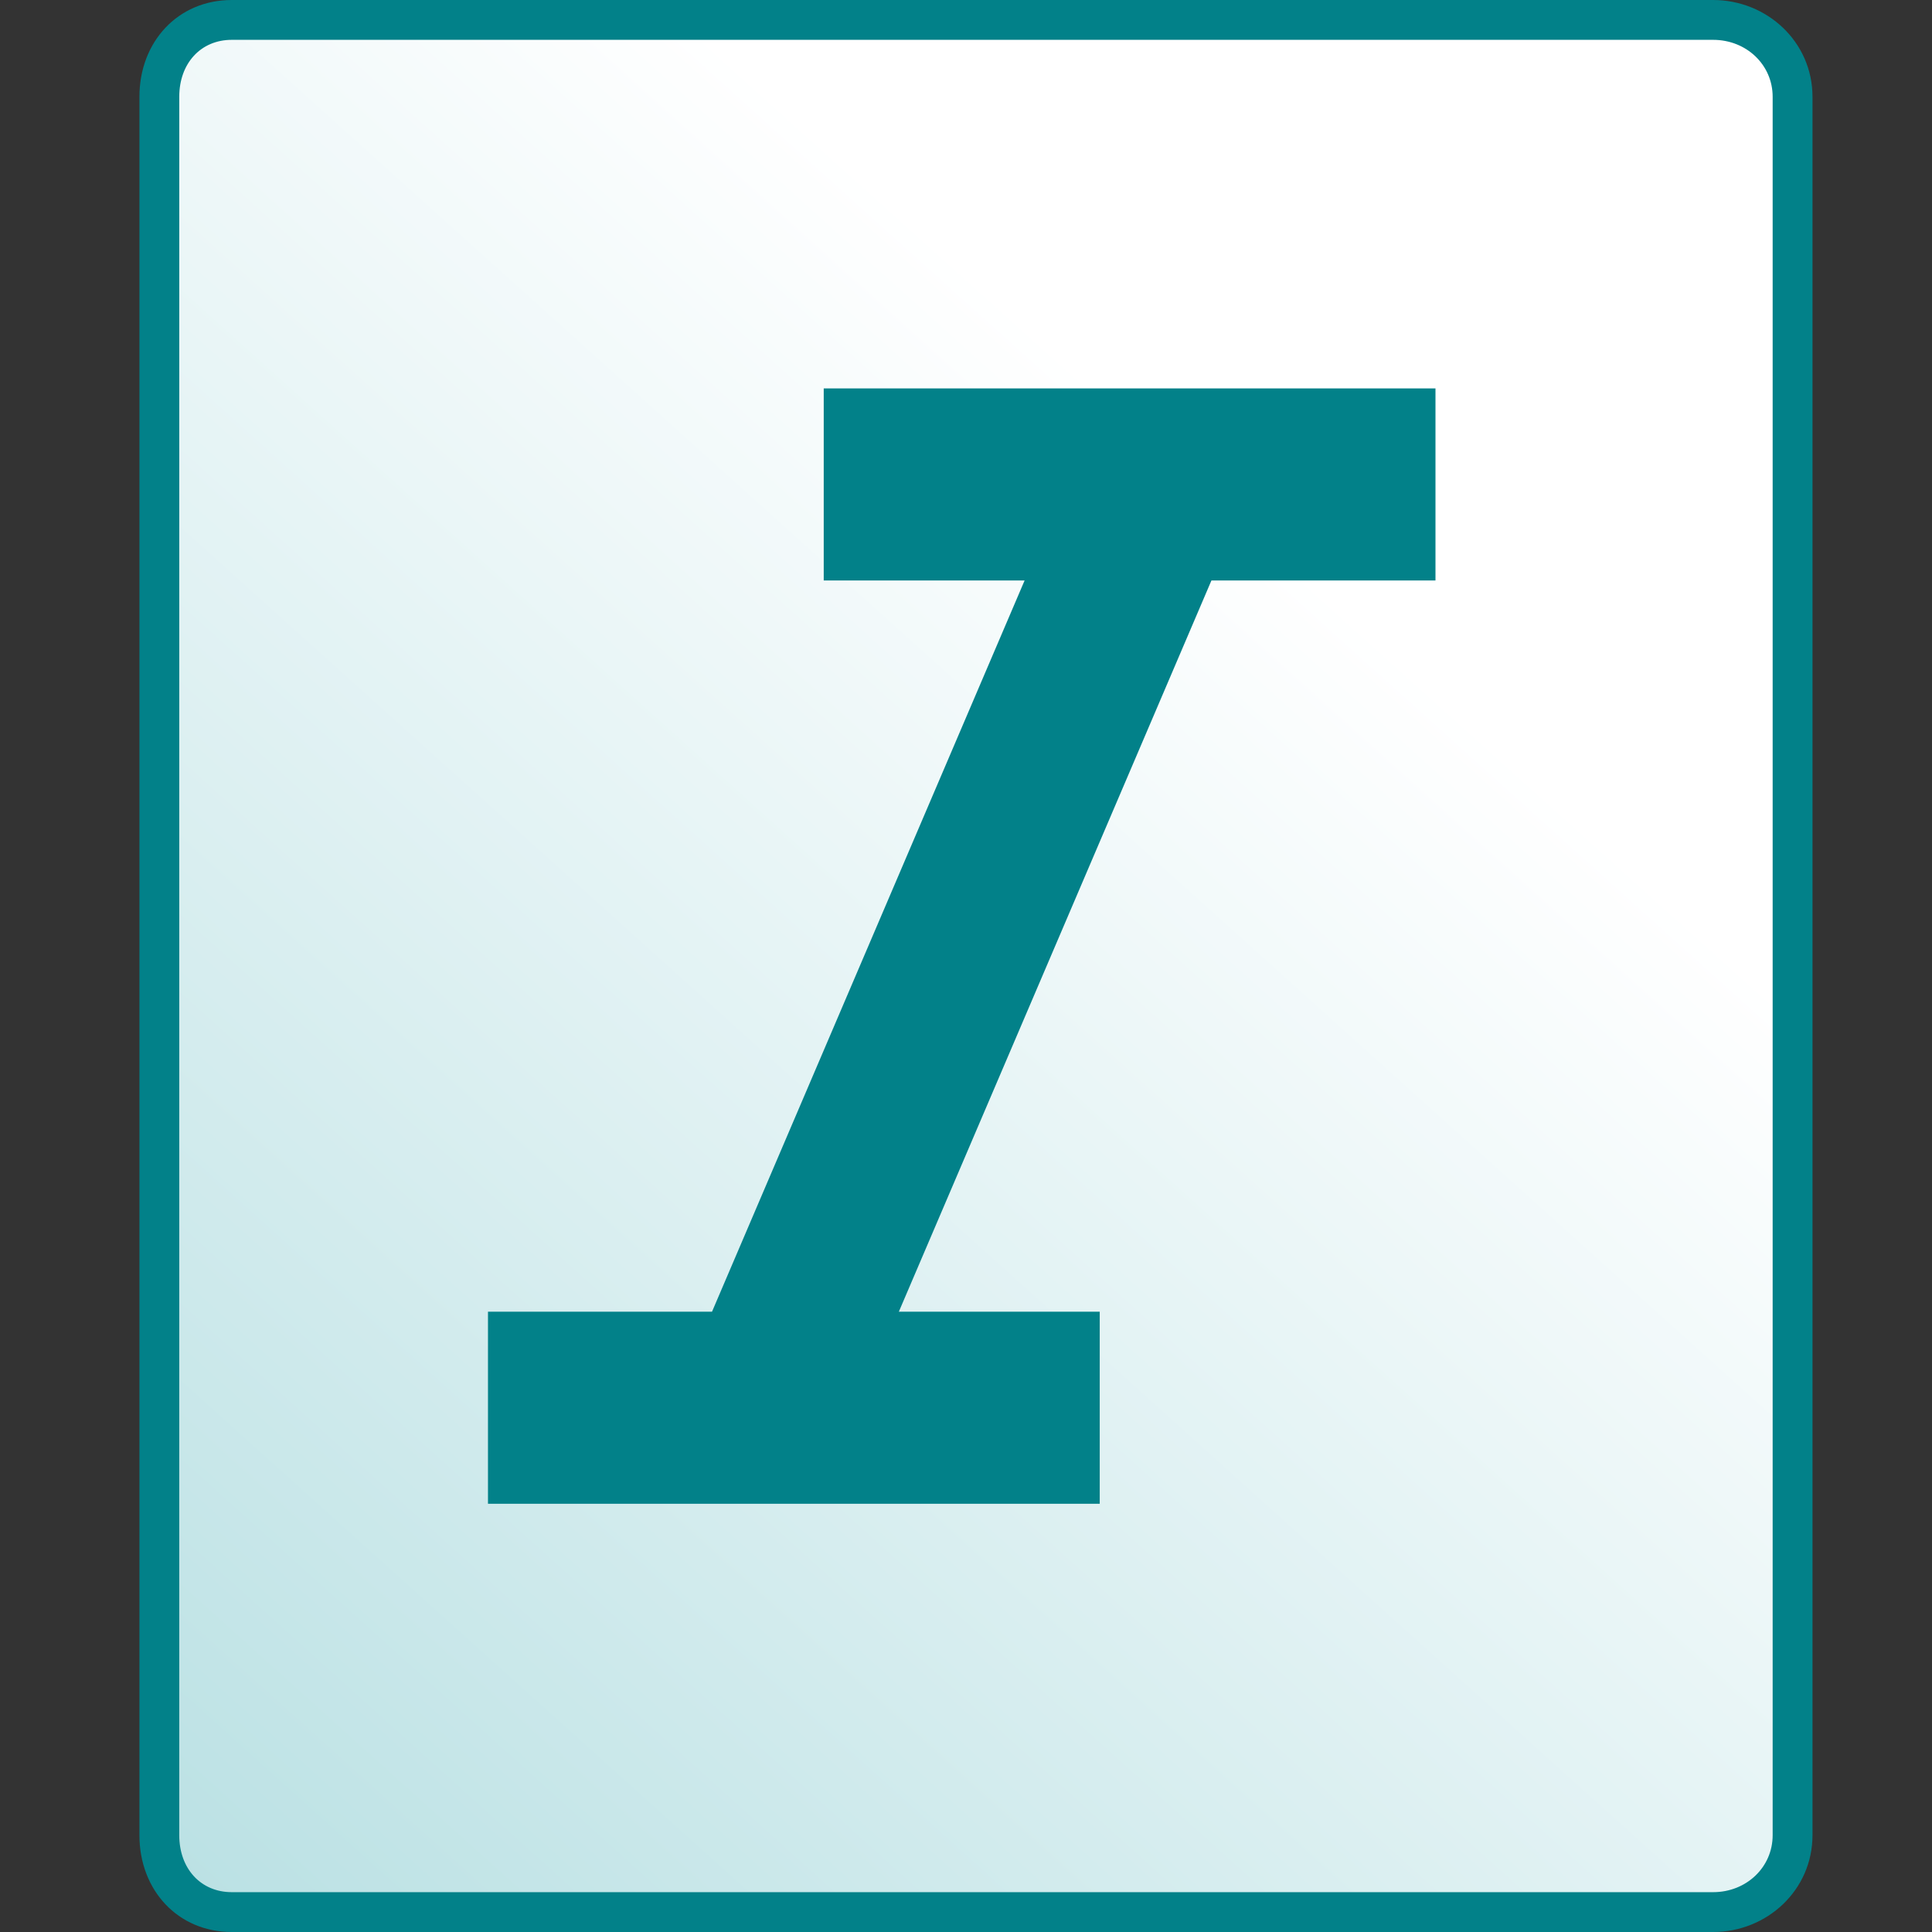 <?xml version="1.0" encoding="iso-8859-1"?>

<svg version="1.1" id="Capa_1" xmlns="http://www.w3.org/2000/svg" xmlns:xlink="http://www.w3.org/1999/xlink" x="0px" y="0px"
	 viewBox="0 0 97 97" style="enable-background:new 0 0 97 97;" xml:space="preserve">
<rect x="0" y="0" width="97" height="97" fill="#333333" stroke="none"/>
<g>
	<linearGradient id="SVGID_1_" gradientUnits="userSpaceOnUse" x1="-108.174" y1="222.967" x2="66.266" y2="29.231">
		<stop  offset="0" style="stop-color:#32A5AE"/>
		<stop  offset="1" style="stop-color:#FFFFFF"/>
	</linearGradient>
	<path style="fill-rule:evenodd;clip-rule:evenodd;fill:url(#SVGID_1_);" d="M11.636,96C9.529,96,8,94.377,8,92.14V4.86
		C8,2.624,9.529,1,11.636,1h74.373C88.21,1,90,2.732,90,4.86V92.14c0,2.129-1.79,3.86-3.991,3.86H11.636z"/>
	<path style="fill:#028189;" d="M86.009,2C87.686,2,89,3.256,89,4.86v23.301v40.677V92.14c0,1.604-1.314,2.86-2.991,2.86H63.291
		H11.636C10.084,95,9,93.824,9,92.14v-0.129V4.989V4.86C9,3.176,10.084,2,11.636,2h51.655H86.009 M86.009,0H63.291H11.636
		C8.931,0,7,2.101,7,4.86v0.129v87.022v0.129C7,94.899,8.931,97,11.636,97h51.655h22.719C88.714,97,91,94.899,91,92.14V68.839
		V28.161V4.86C91,2.101,88.714,0,86.009,0L86.009,0z"/>
</g>
<polygon style="fill:#028189;" points="72.071,19.5 41.357,19.5 41.357,29.143 51.443,29.143 35.748,65.857 24.5,65.857 24.5,75.5 
	55.214,75.5 55.214,65.857 45.128,65.857 60.823,29.143 72.071,29.143 "/>
</svg>
